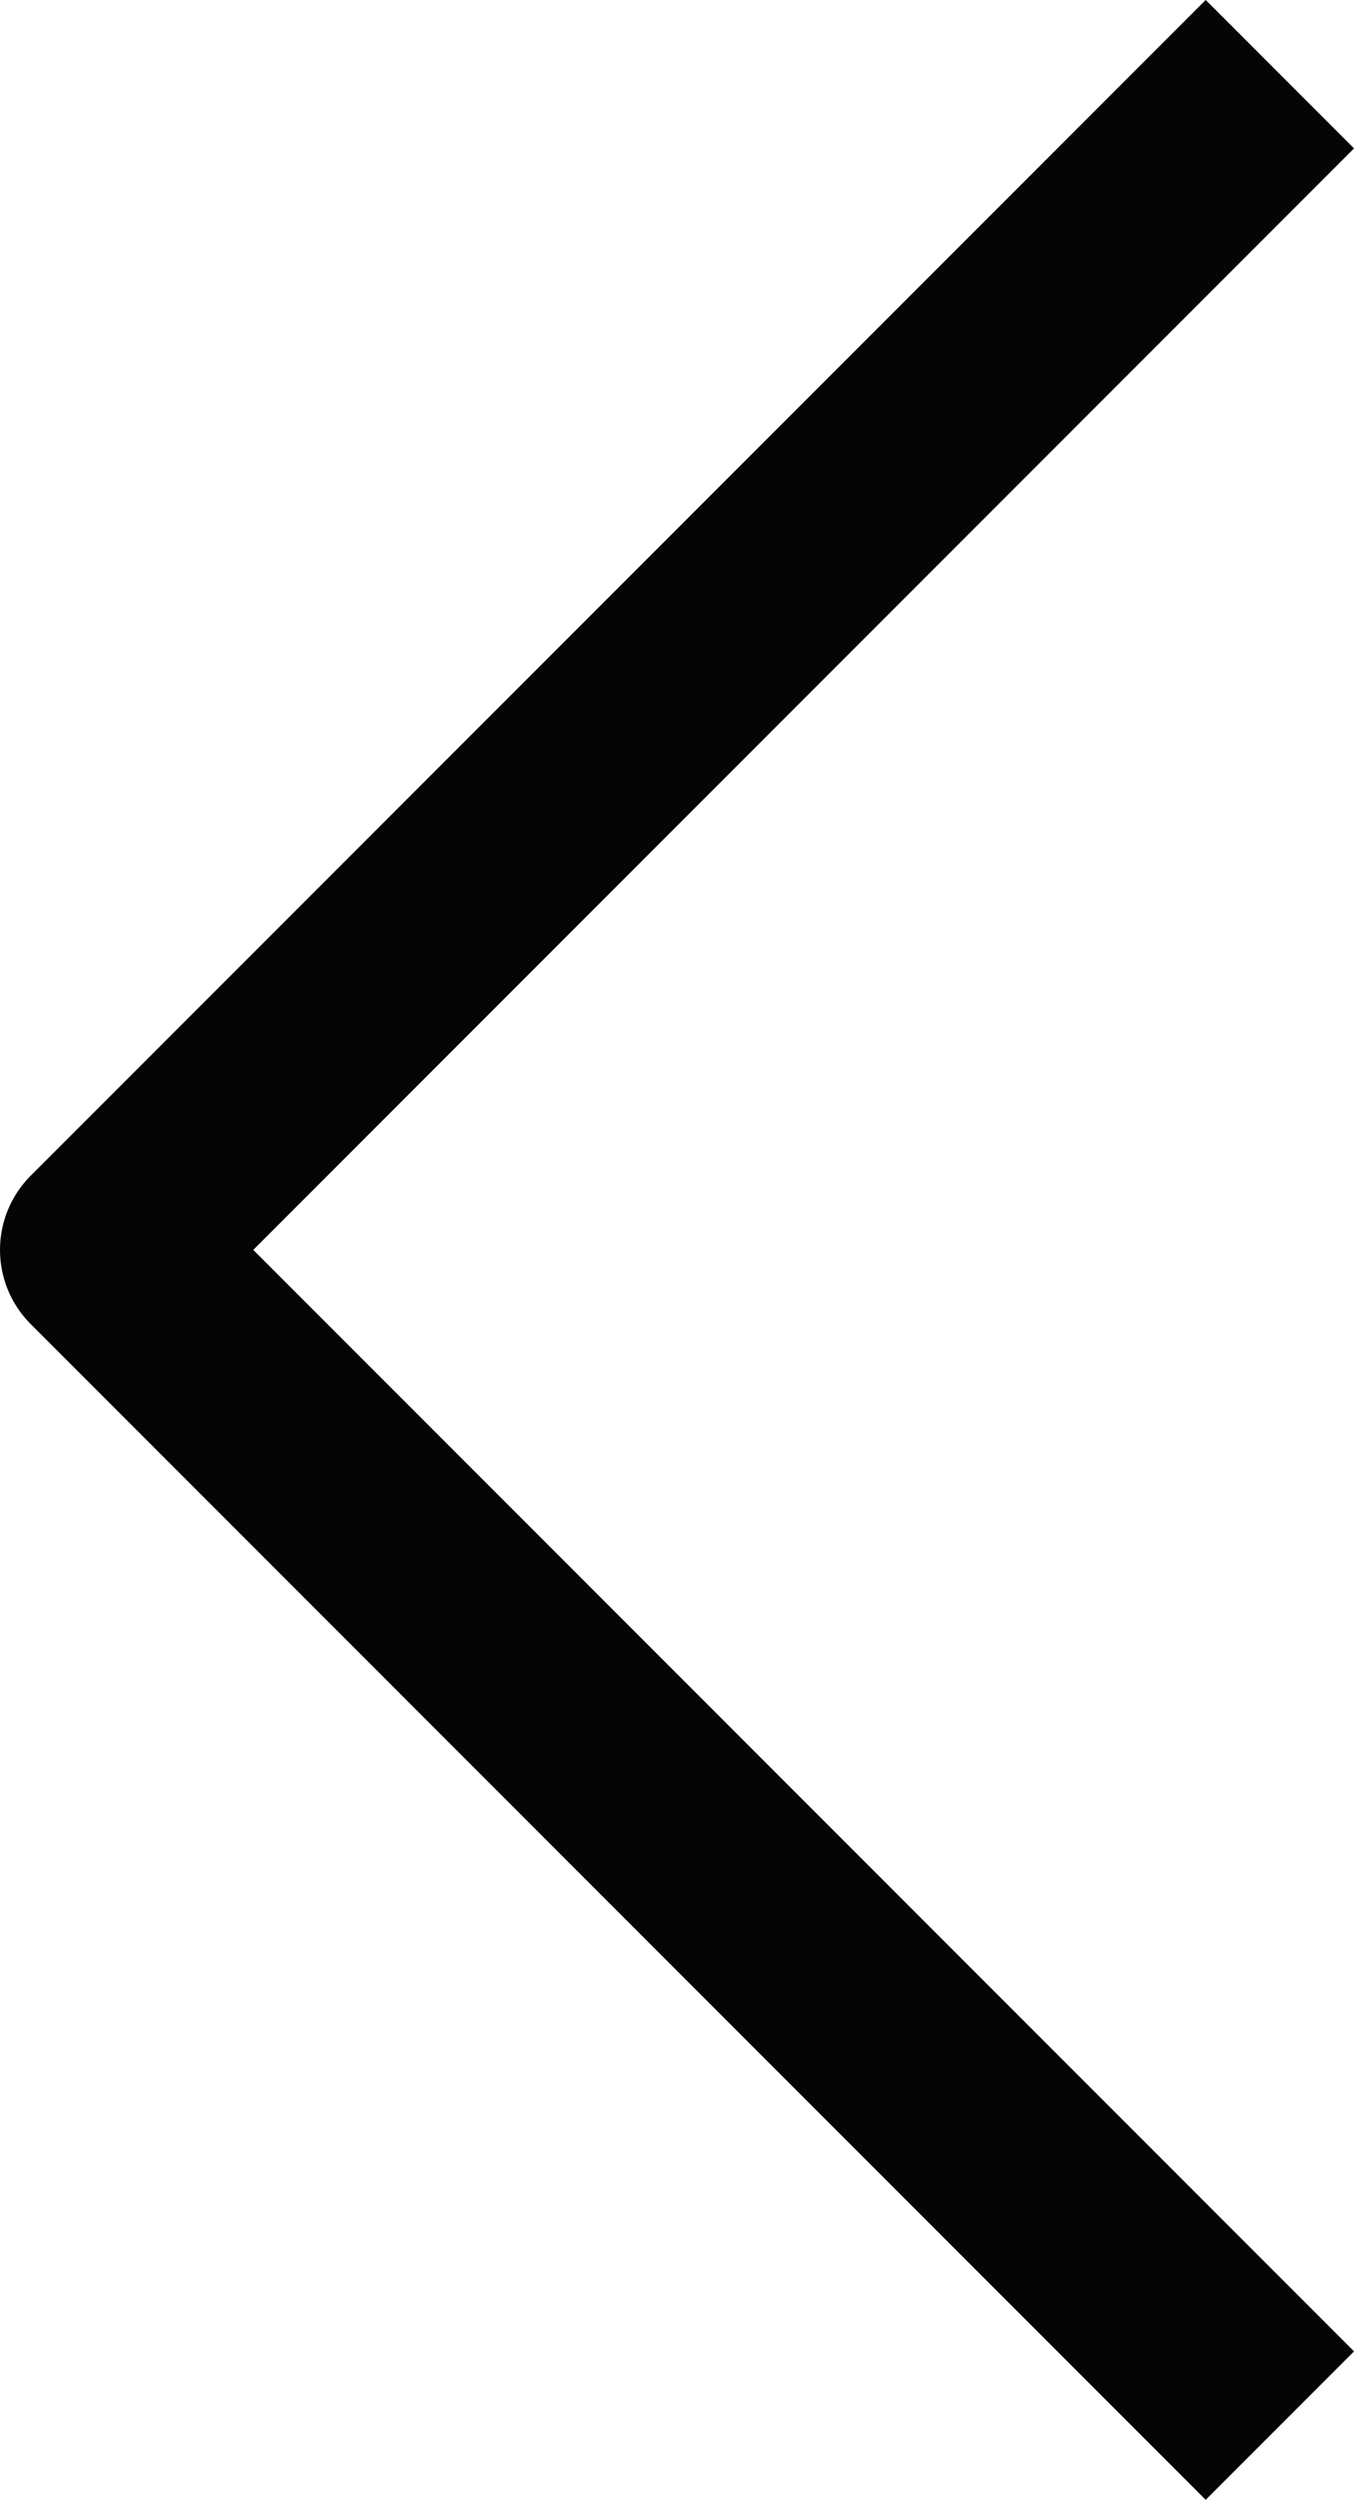 <svg xmlns="http://www.w3.org/2000/svg" width="9.68" height="17.861" viewBox="0 0 9.68 17.861">
  <path id="ico-slick-arrow-prev" d="M18.7,22.4,10.3,14l8.4-8.4" transform="translate(-9.55 -5.07)" fill="none" stroke="#050505" stroke-linejoin="round" stroke-width="1.5"/>
</svg>
